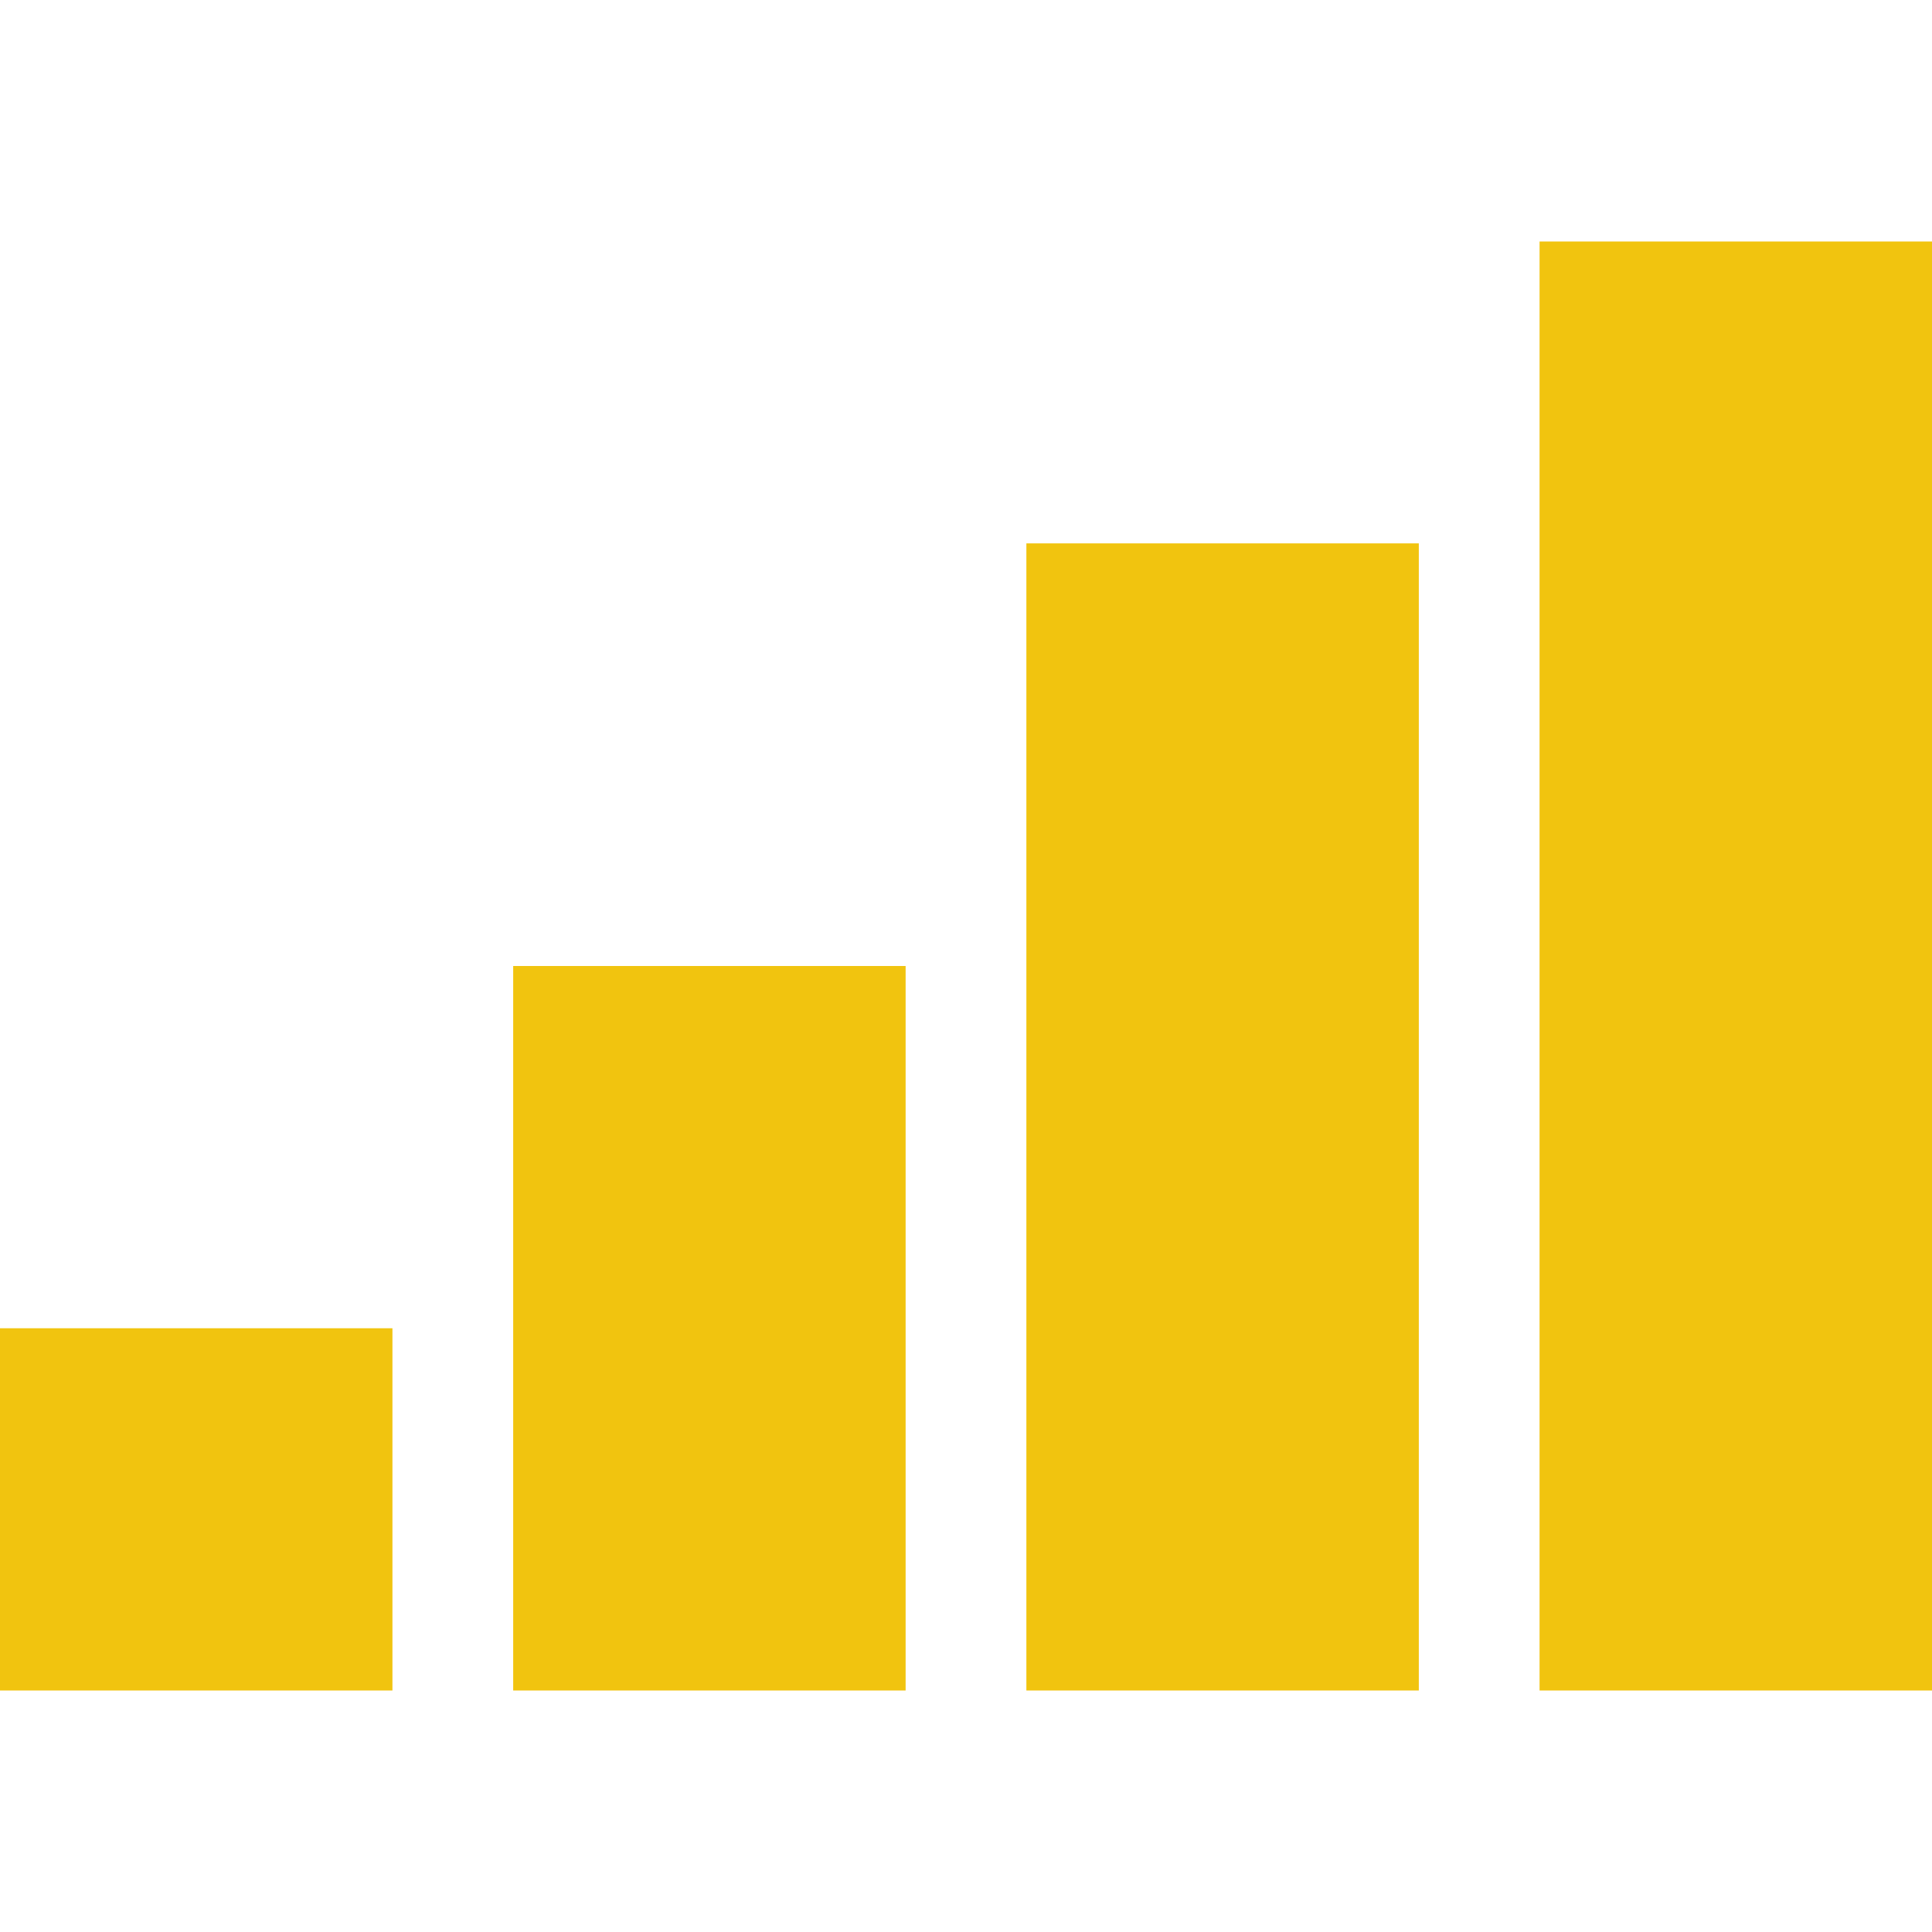 <svg t="1685613239971" class="icon" viewBox="0 0 1024 1024" version="1.1" xmlns="http://www.w3.org/2000/svg" p-id="1530" width="200" height="200"><path d="M0 704h208v192H0zM272 512h208v384H272zM544 288h208v608H544zM816 128h208v768H816z" p-id="1531" data-spm-anchor-id="a313x.7781069.0.i0" class="" fill="#f1c40f"></path></svg>